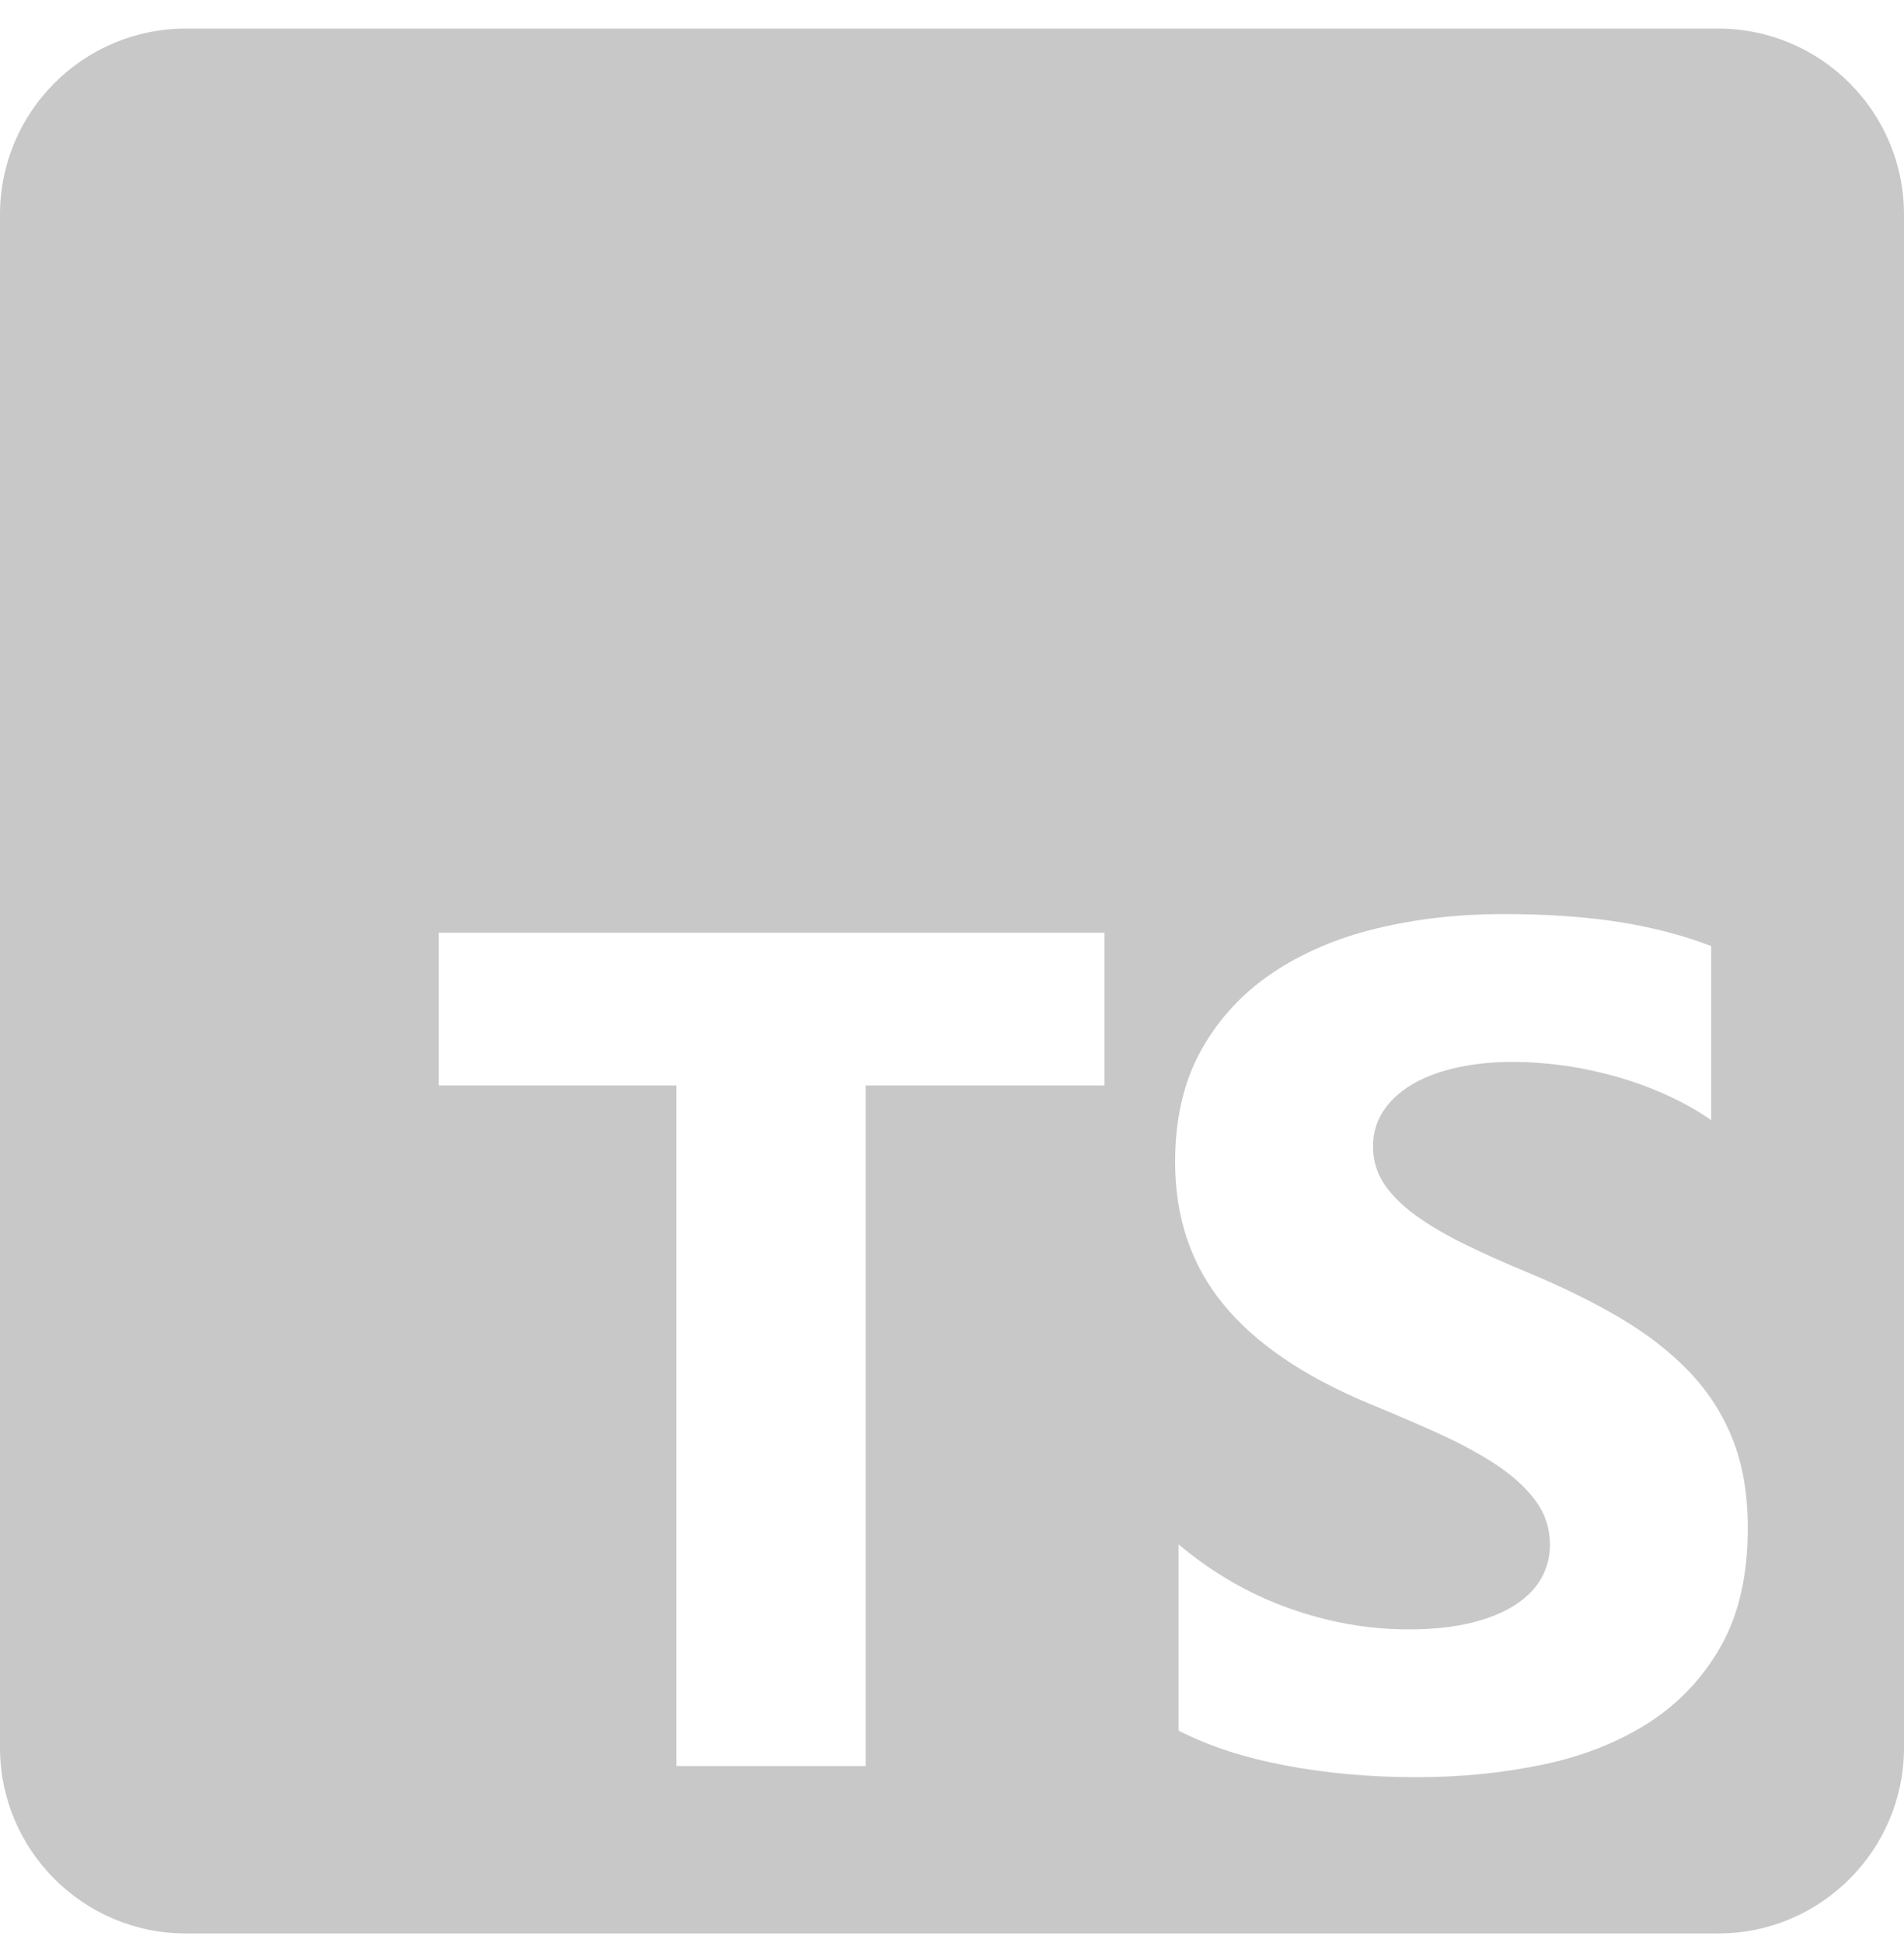 <?xml version="1.0" encoding="UTF-8"?>
<svg width="50px" height="51px" viewBox="0 0 50 51" version="1.1" xmlns="http://www.w3.org/2000/svg" xmlns:xlink="http://www.w3.org/1999/xlink">
    <title>ts-logo</title>
    <g id="Page-1" stroke="none" stroke-width="1" fill="none" fill-rule="evenodd">
        <g id="Artboard" transform="translate(-38, -478)" fill="#C9C8C8" fill-rule="nonzero">
            <path d="M83.117,478.75 C85.814,478.75 88,480.936 88,483.633 L88,523.867 C88,526.564 85.814,528.75 83.117,528.75 L42.883,528.75 C40.186,528.75 38,526.564 38,523.867 L38,483.633 C38,480.936 40.186,478.75 42.883,478.75 L83.117,478.75 Z M77.464,501.992 C76.302,501.992 75.202,502.117 74.163,502.367 C73.124,502.616 72.209,503.006 71.419,503.535 C70.63,504.065 70.006,504.74 69.547,505.559 C69.089,506.379 68.859,507.36 68.859,508.5 C68.859,509.957 69.28,511.199 70.12,512.228 C70.961,513.257 72.237,514.127 73.949,514.84 C74.621,515.115 75.248,515.385 75.829,515.65 C76.409,515.915 76.911,516.19 77.334,516.475 C77.757,516.76 78.091,517.071 78.335,517.407 C78.58,517.743 78.702,518.125 78.702,518.553 C78.702,518.869 78.626,519.161 78.473,519.431 C78.32,519.701 78.088,519.935 77.777,520.134 C77.467,520.333 77.079,520.488 76.616,520.6 C76.152,520.712 75.61,520.768 74.988,520.768 C73.928,520.768 72.879,520.582 71.84,520.21 C70.8,519.839 69.838,519.281 68.951,518.538 L68.951,523.426 C69.746,523.834 70.686,524.139 71.771,524.343 C72.856,524.547 74,524.648 75.202,524.648 C76.374,524.648 77.487,524.536 78.542,524.312 C79.596,524.088 80.521,523.719 81.316,523.205 C82.11,522.69 82.739,522.018 83.203,521.188 C83.667,520.358 83.898,519.332 83.898,518.11 C83.898,517.224 83.766,516.447 83.501,515.78 C83.236,515.113 82.854,514.52 82.355,514 C81.856,513.481 81.257,513.015 80.559,512.602 C79.861,512.19 79.074,511.8 78.198,511.434 C77.556,511.169 76.98,510.912 76.471,510.662 C75.961,510.413 75.528,510.158 75.171,509.898 C74.815,509.638 74.54,509.363 74.346,509.073 C74.153,508.783 74.056,508.454 74.056,508.088 C74.056,507.752 74.142,507.449 74.316,507.179 C74.489,506.909 74.733,506.677 75.049,506.484 C75.365,506.29 75.752,506.14 76.211,506.033 C76.669,505.926 77.179,505.873 77.739,505.873 C78.147,505.873 78.577,505.903 79.031,505.964 C79.484,506.025 79.94,506.12 80.399,506.247 C80.857,506.374 81.303,506.535 81.736,506.728 C82.169,506.922 82.569,507.146 82.936,507.4 L82.936,502.832 C82.192,502.547 81.379,502.336 80.498,502.198 C79.617,502.061 78.605,501.992 77.464,501.992 Z M67.004,502.48 L49.523,502.48 L49.523,506.492 L55.764,506.492 L55.764,524.355 L60.732,524.355 L60.732,506.492 L67.004,506.492 L67.004,502.48 Z" id="ts-logo"></path>
        </g>
    </g>
</svg>
